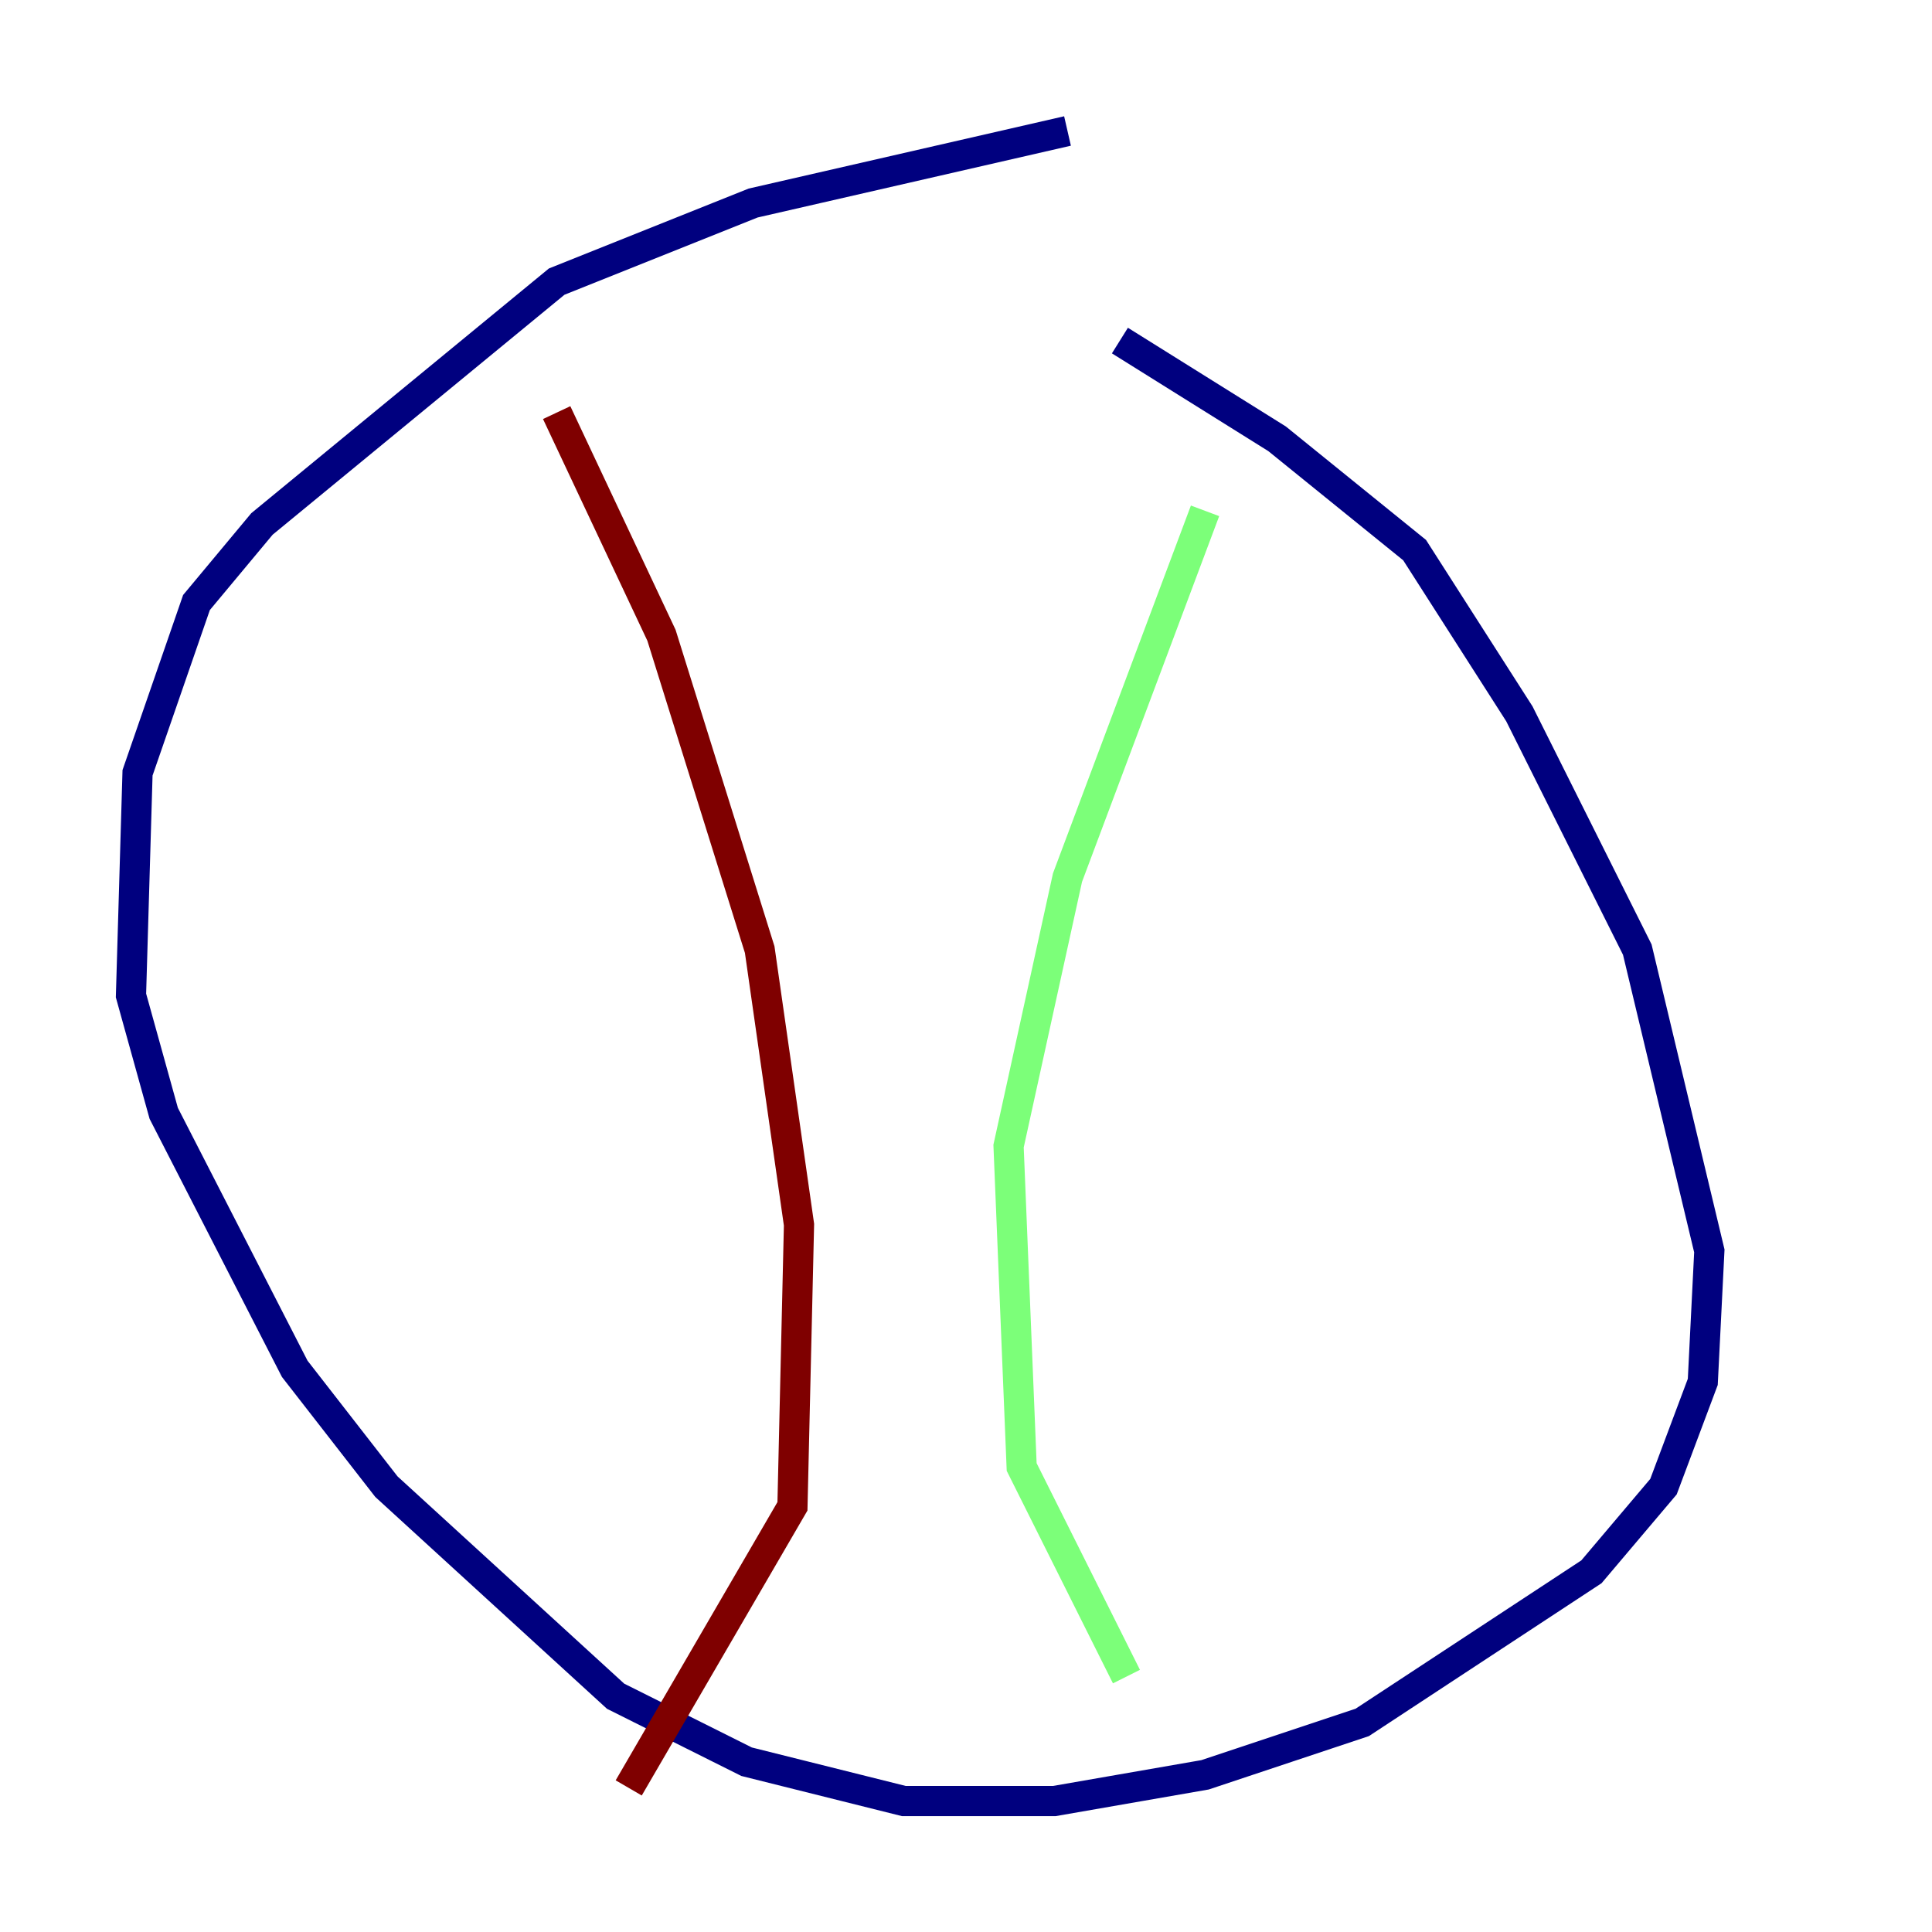 <?xml version="1.0" encoding="utf-8" ?>
<svg baseProfile="tiny" height="128" version="1.2" viewBox="0,0,128,128" width="128" xmlns="http://www.w3.org/2000/svg" xmlns:ev="http://www.w3.org/2001/xml-events" xmlns:xlink="http://www.w3.org/1999/xlink"><defs /><polyline fill="none" points="70.725,8.678 49.898,13.451 36.881,18.658 17.356,34.712 13.017,39.919 9.112,51.2 8.678,65.953 10.848,73.763 19.525,90.685 25.6,98.495 40.786,112.38 49.464,116.719 59.878,119.322 69.858,119.322 79.837,117.586 90.251,114.115 105.437,104.136 110.21,98.495 112.814,91.552 113.248,82.875 108.475,62.915 100.664,47.295 93.722,36.447 84.61,29.071 74.197,22.563" stroke="#00007f" stroke-width="2" /><polyline fill="none" points="79.837,33.844 70.725,58.142 66.82,75.932 67.688,97.193 74.63,111.078" stroke="#7cff79" stroke-width="2" /><polyline fill="none" points="36.881,27.336 43.824,42.088 50.332,62.915 52.936,81.139 52.502,99.797 41.654,118.454" stroke="#7f0000" stroke-width="2" /></svg>
